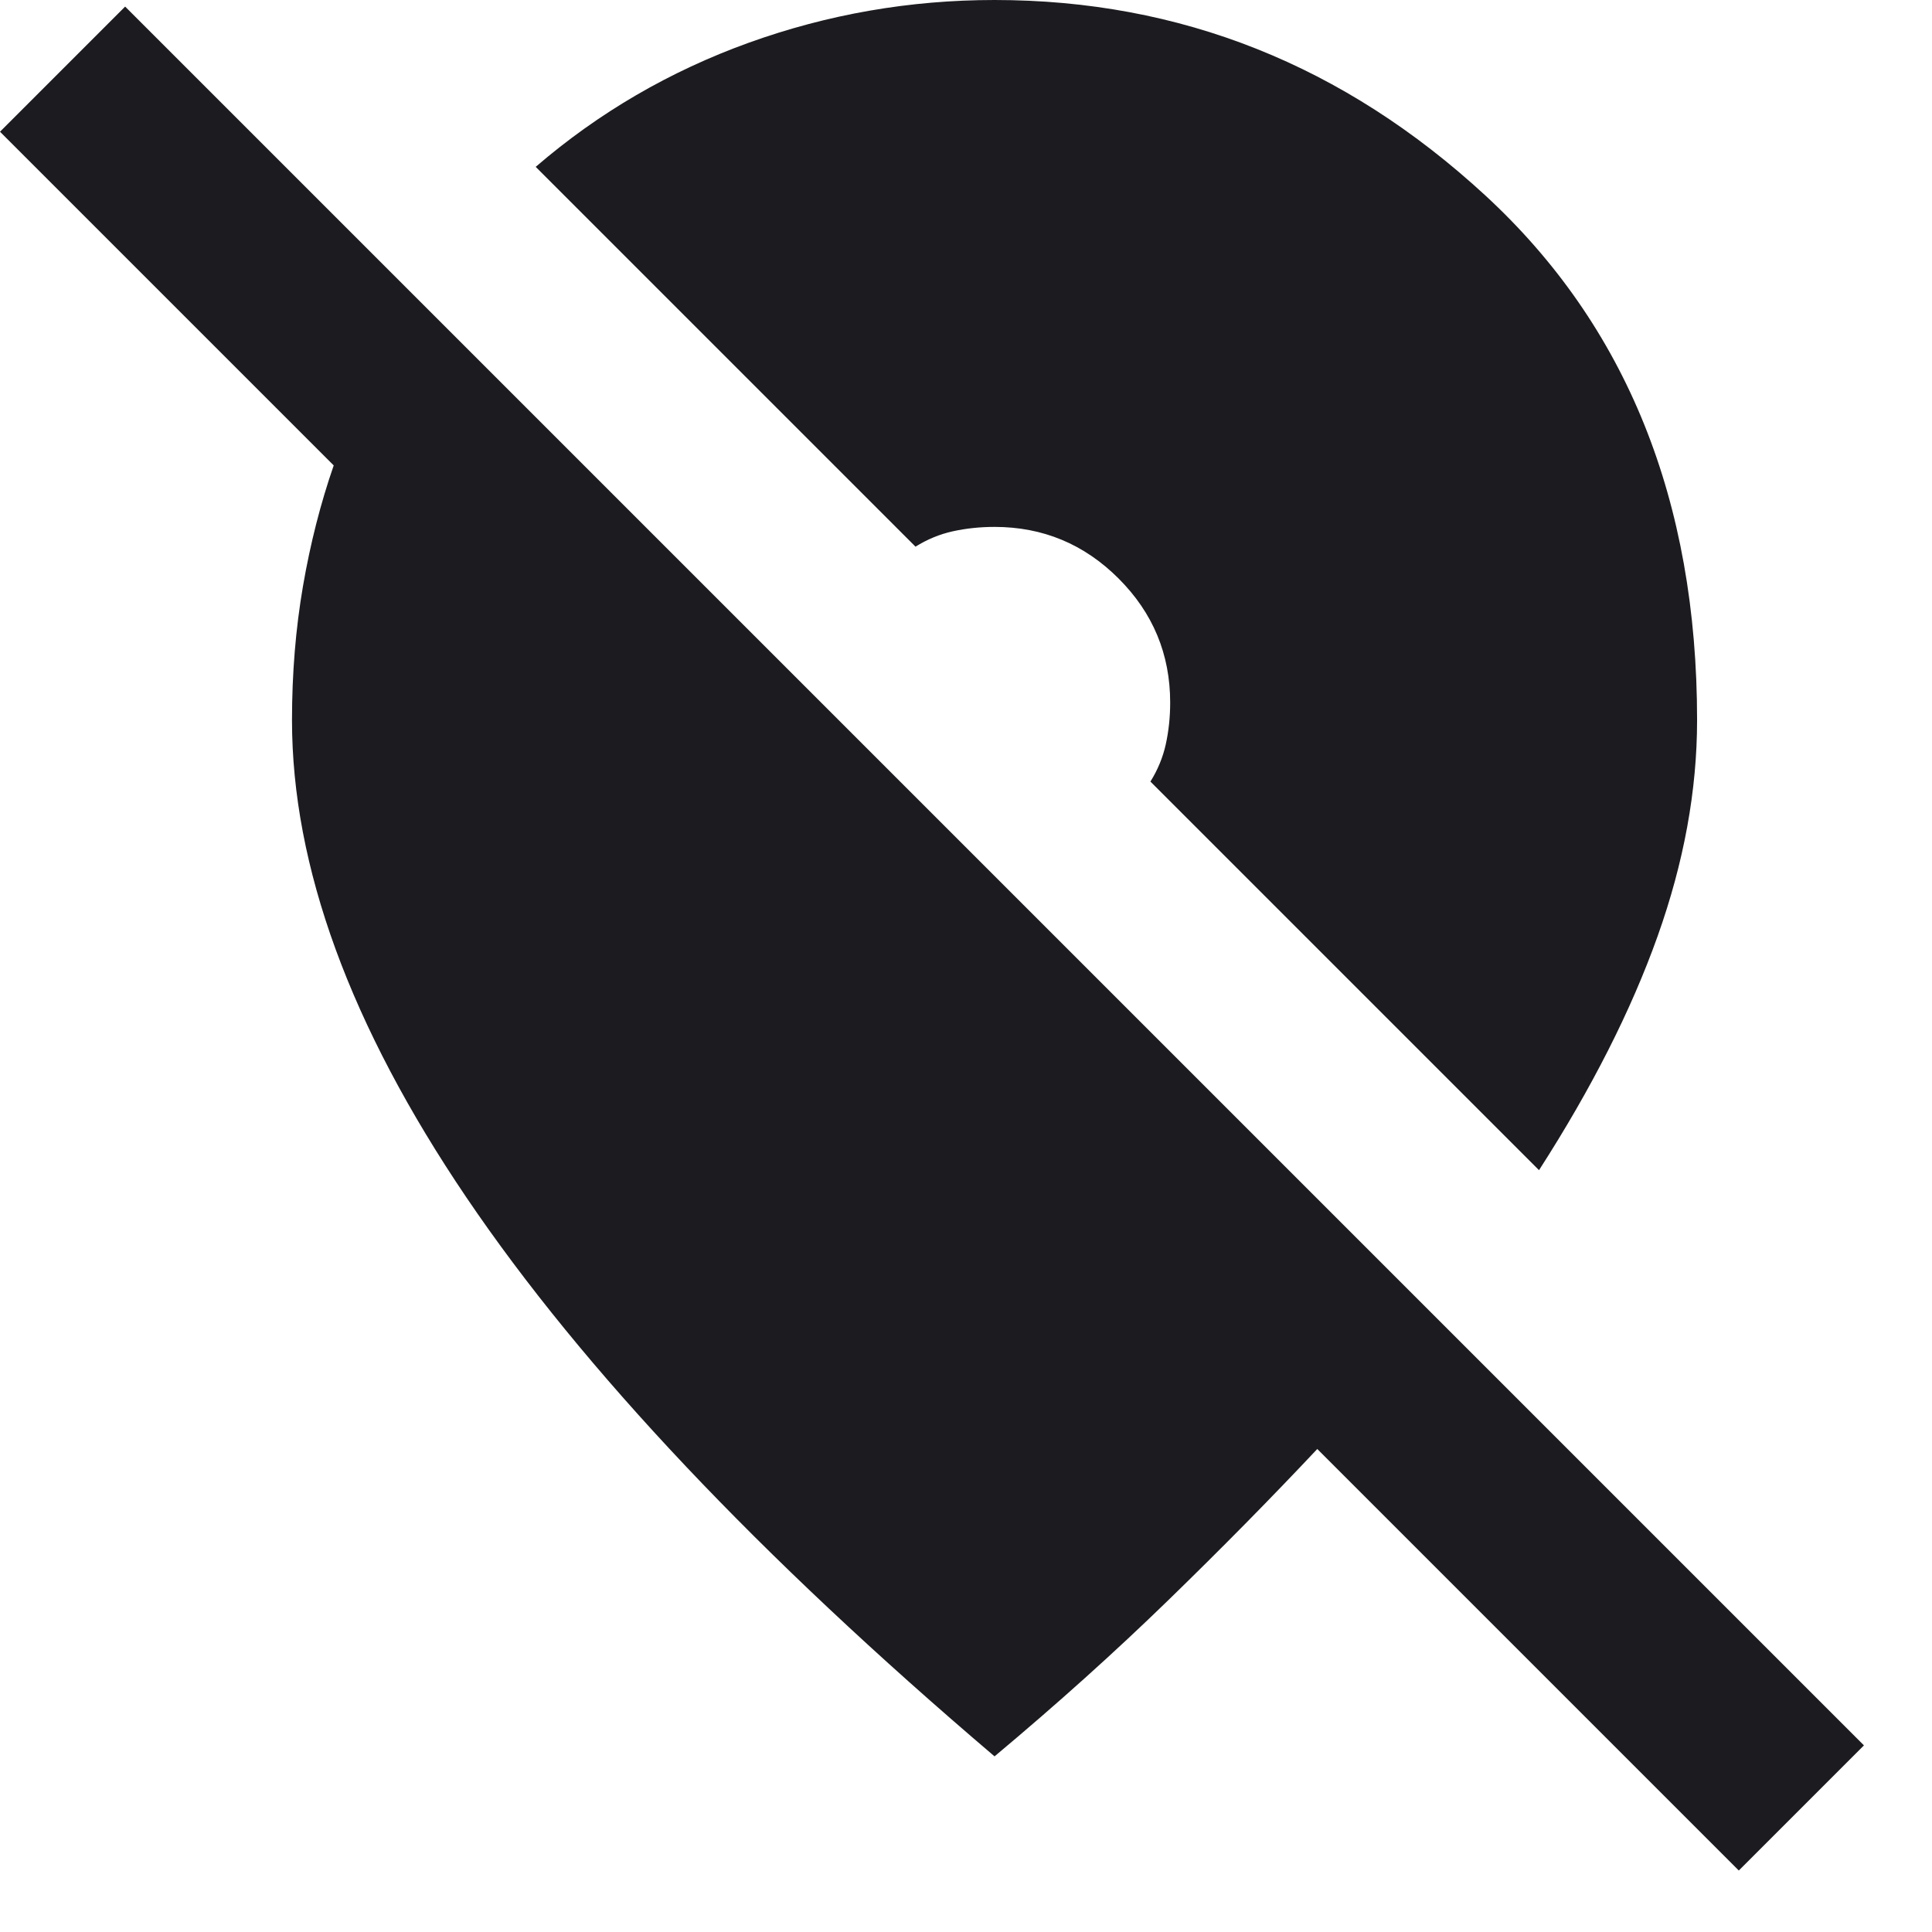 <svg width="22" height="22" viewBox="0 0 22 22" fill="none" xmlns="http://www.w3.org/2000/svg">
<path d="M19.8 21.3L15 16.5C14.467 17.067 13.9 17.642 13.3 18.225C12.7 18.808 12.042 19.4 11.325 20C8.642 17.717 6.638 15.596 5.312 13.637C3.987 11.679 3.325 9.867 3.325 8.2C3.325 7.667 3.367 7.158 3.45 6.675C3.533 6.192 3.65 5.733 3.8 5.3L0 1.5L1.425 0.075L21.225 19.875L19.8 21.3ZM17.525 13.325L13.1 8.9C13.183 8.767 13.242 8.625 13.275 8.475C13.308 8.325 13.325 8.167 13.325 8C13.325 7.45 13.129 6.979 12.738 6.588C12.346 6.196 11.875 6 11.325 6C11.158 6 11 6.017 10.85 6.05C10.7 6.083 10.558 6.142 10.425 6.225L6.1 1.9C6.817 1.283 7.625 0.812 8.525 0.487C9.425 0.163 10.358 0 11.325 0C13.442 0 15.304 0.742 16.913 2.225C18.521 3.708 19.325 5.7 19.325 8.2C19.325 9 19.175 9.821 18.875 10.662C18.575 11.504 18.125 12.392 17.525 13.325Z" fill="#1C1B1F"/>
</svg>